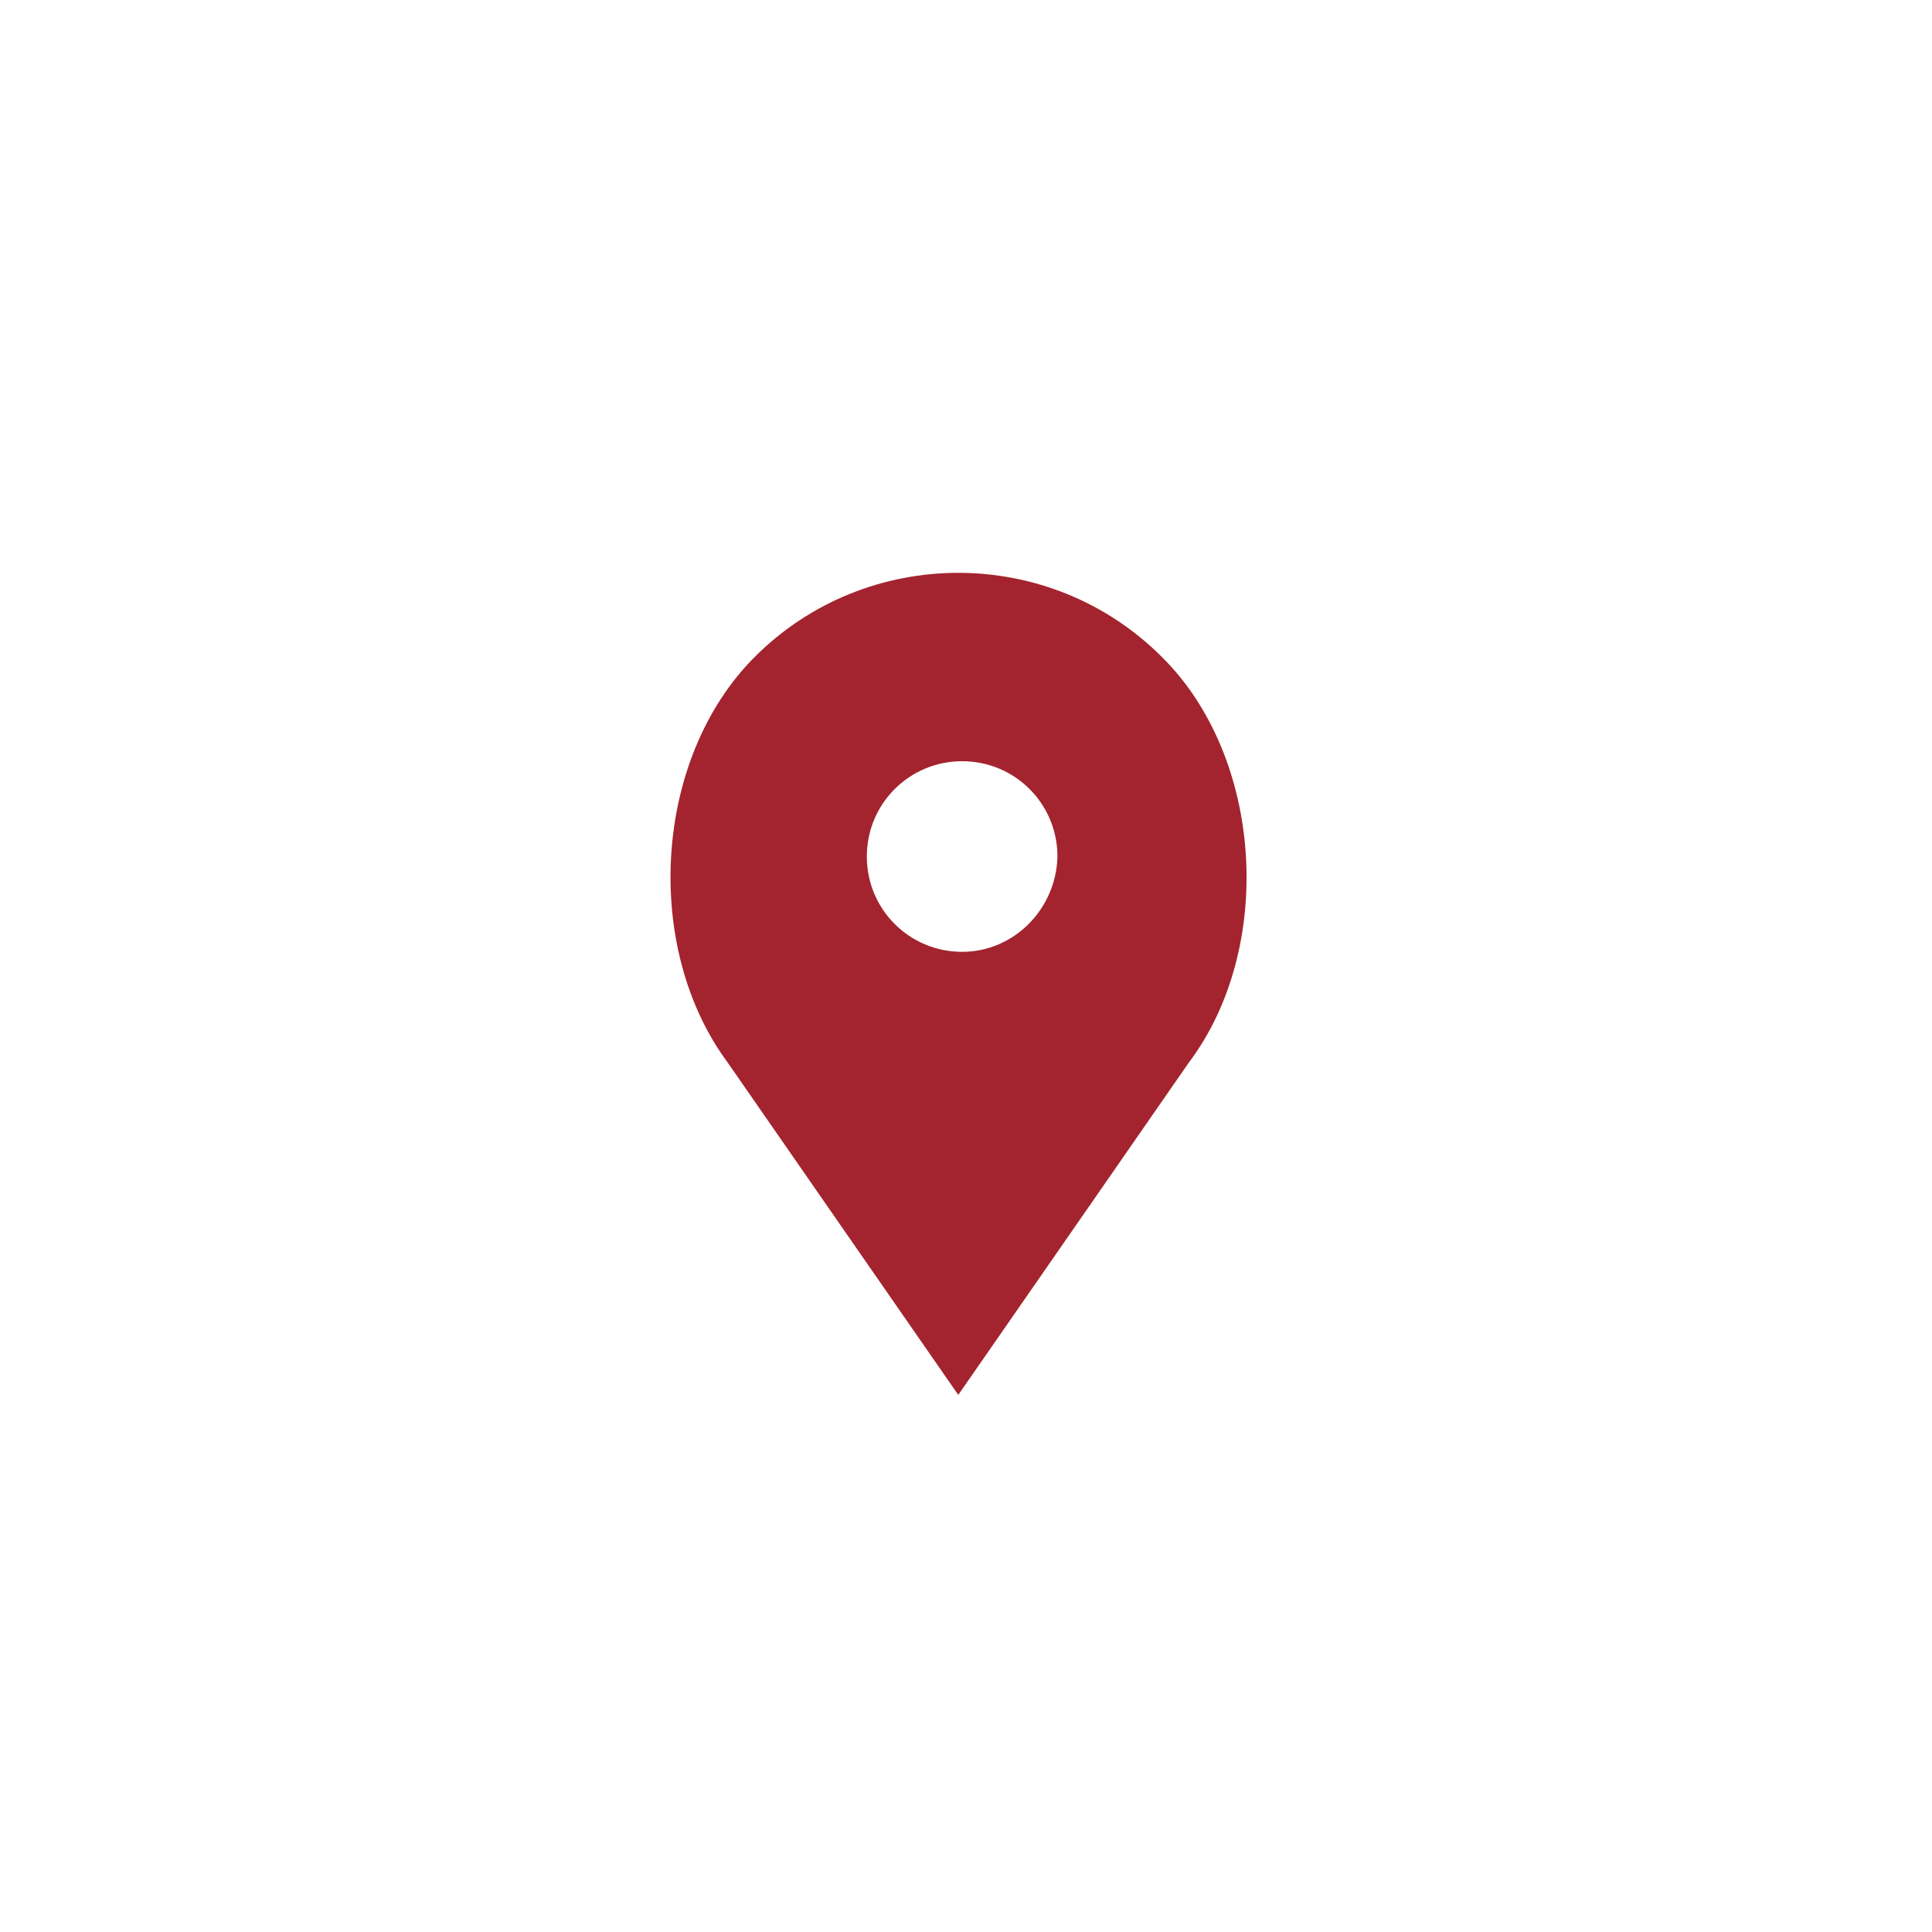 <?xml version="1.0" encoding="utf-8"?>
<!-- Generator: Adobe Illustrator 19.0.0, SVG Export Plug-In . SVG Version: 6.00 Build 0)  -->
<svg version="1.1" id="圖層_1" xmlns="http://www.w3.org/2000/svg" xmlns:xlink="http://www.w3.org/1999/xlink" x="0px" y="0px"
	 viewBox="0 0 150 150" style="enable-background:new 0 0 150 150;" xml:space="preserve">
<style type="text/css">
	.st0{fill:#A3242E;}
</style>
<g id="locate_1_">
	<path id="XMLID_386_" class="st0" d="M90.2,51L90.2,51c-8.7-8.7-22.9-8.7-31.6,0l0,0c-7.9,7.9-8.7,22.6-2.1,31.5l17.9,25.8
		l17.9-25.8C99,73.6,98.1,58.8,90.2,51z M74.7,73.9c-4.1,0-7.4-3.3-7.4-7.4s3.3-7.4,7.4-7.4c4.1,0,7.4,3.3,7.4,7.4
		C82,70.6,78.7,73.9,74.7,73.9z"/>
	<g id="XMLID_385_">
	</g>
	<g id="XMLID_384_">
	</g>
	<g id="XMLID_383_">
	</g>
	<g id="XMLID_382_">
	</g>
	<g id="XMLID_381_">
	</g>
	<g id="XMLID_380_">
	</g>
	<g id="XMLID_379_">
	</g>
	<g id="XMLID_378_">
	</g>
	<g id="XMLID_377_">
	</g>
	<g id="XMLID_376_">
	</g>
	<g id="XMLID_375_">
	</g>
	<g id="XMLID_374_">
	</g>
	<g id="XMLID_373_">
	</g>
	<g id="XMLID_372_">
	</g>
	<g id="XMLID_371_">
	</g>
</g>
</svg>
